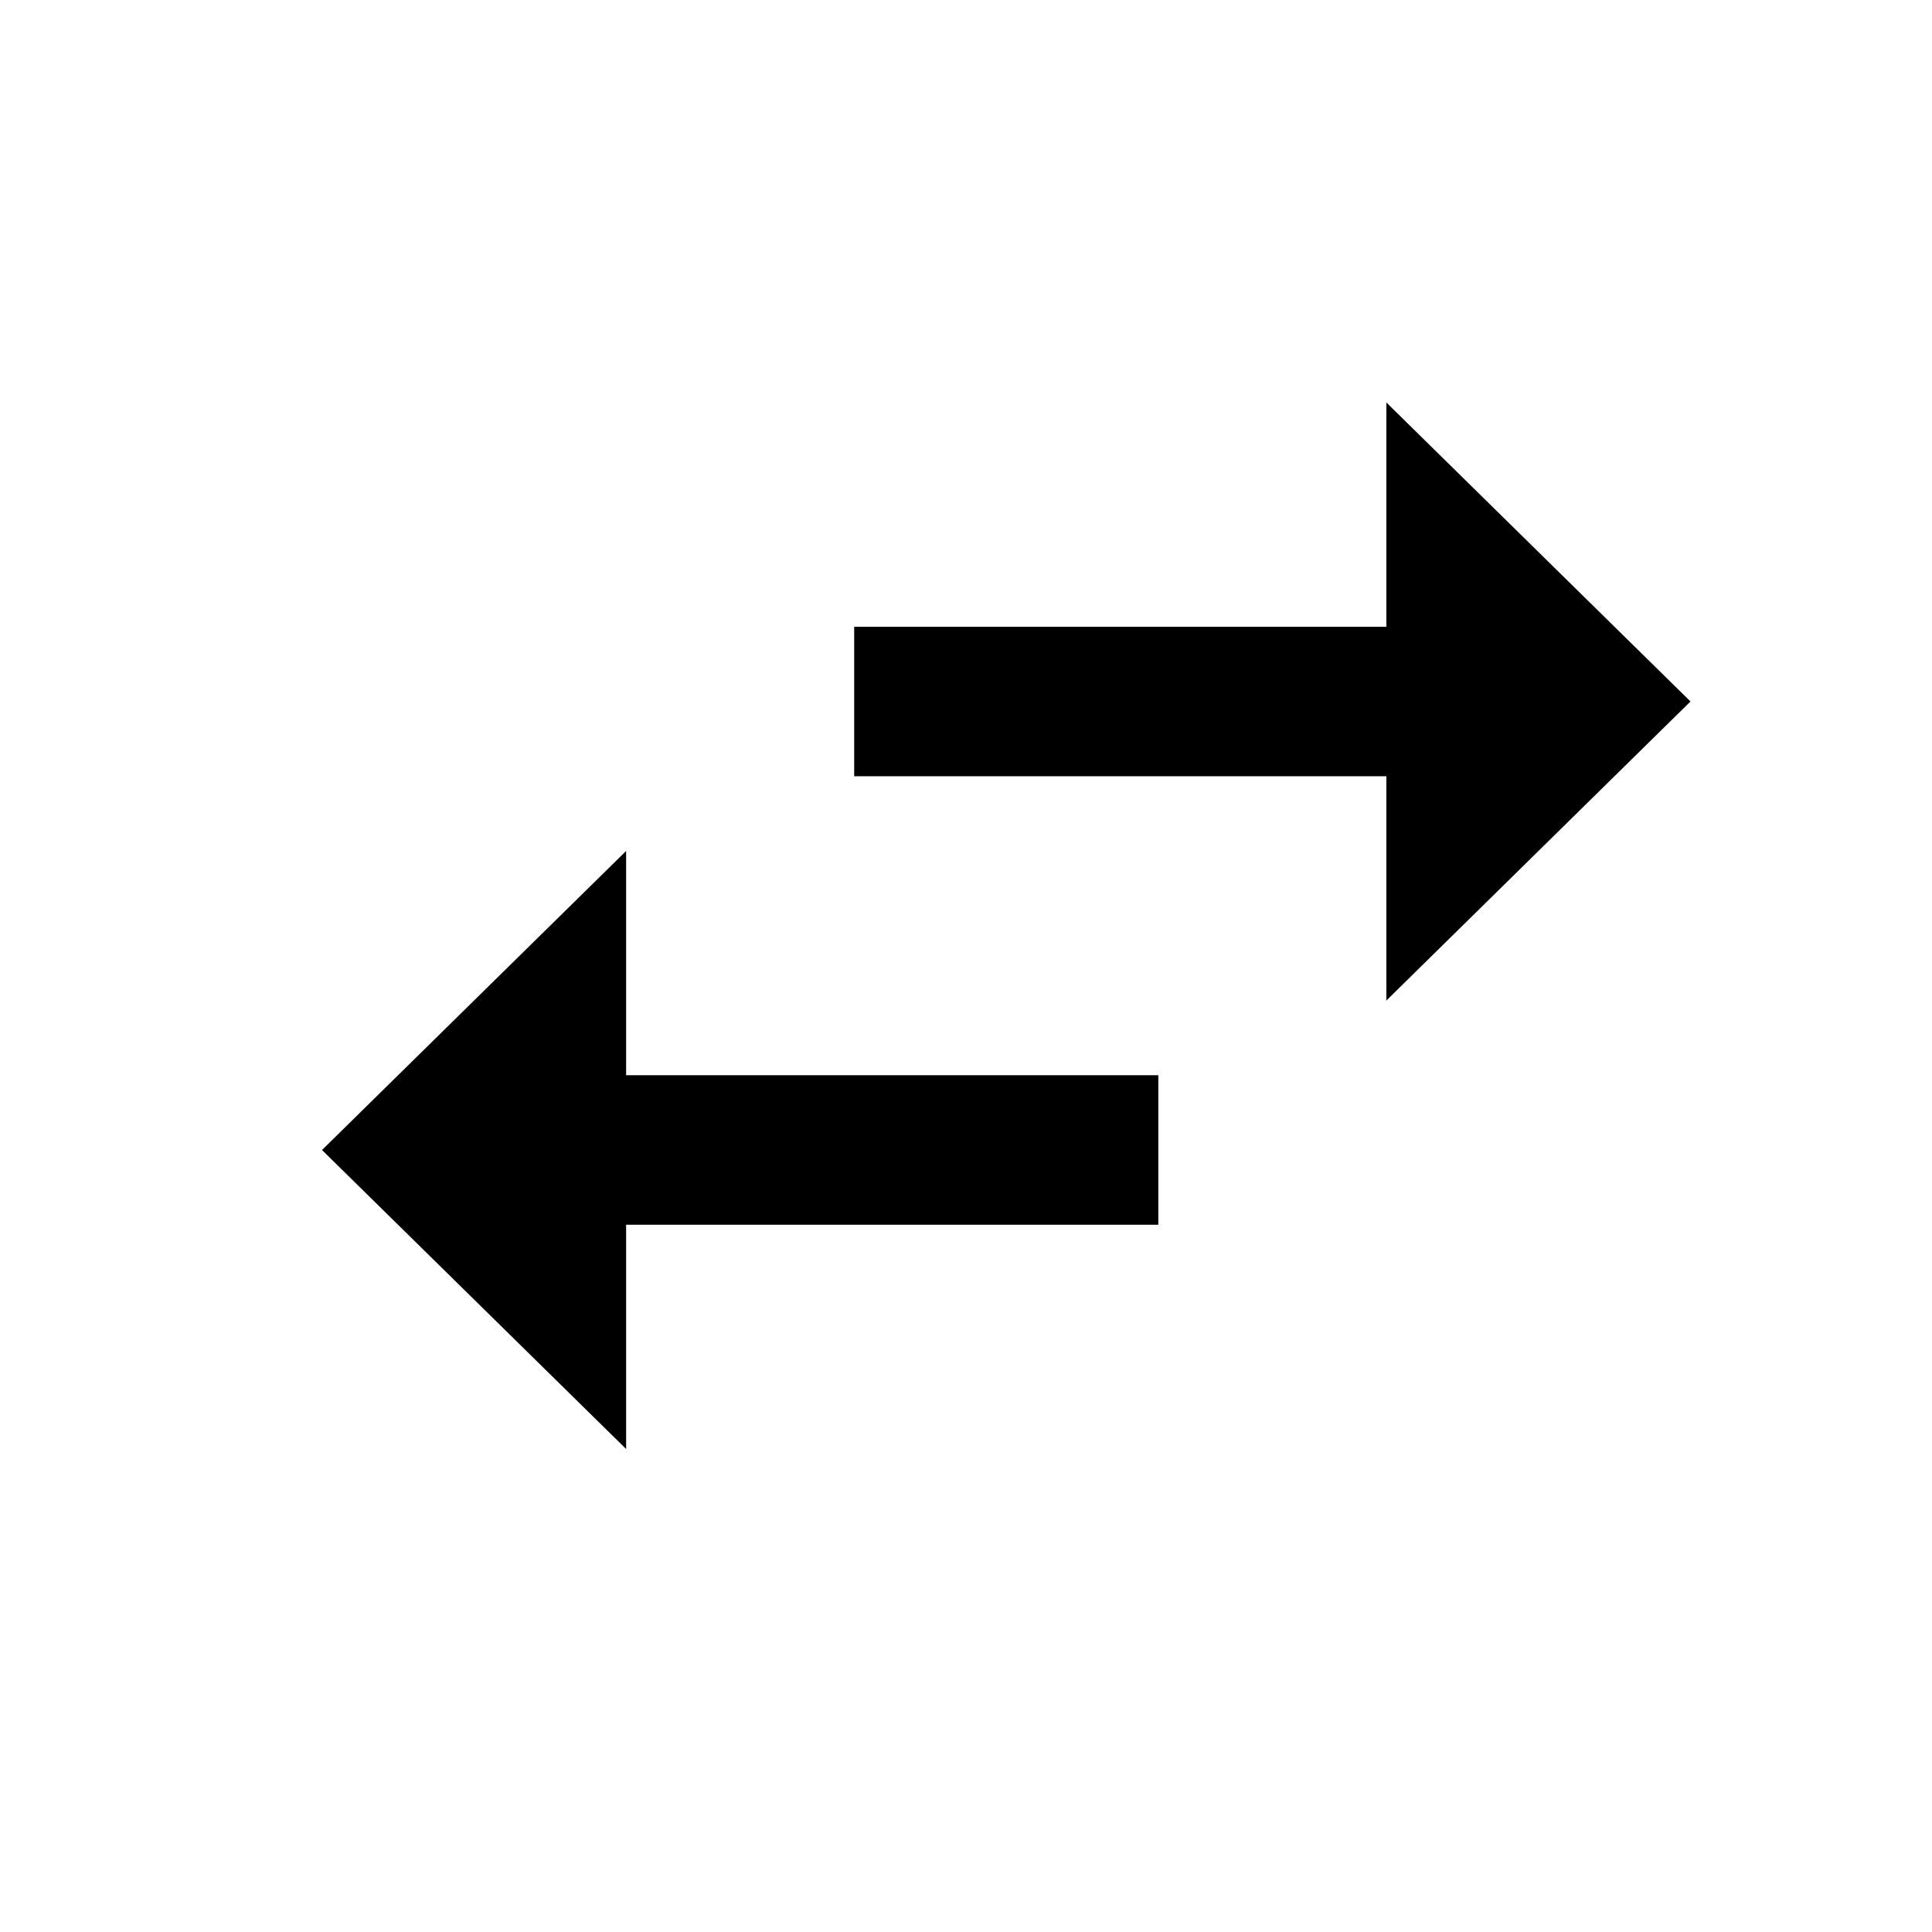 <svg width="24" height="24" viewBox="0 0 24 24" version="1.1" xmlns="http://www.w3.org/2000/svg"><path id="flight-return-a" d="M17.222,5 L21,8.714 L17.222,12.429 L17.222,9.643 L10.611,9.643 L10.611,7.786 L17.222,7.786 L17.222,5 Z M14.389,15.214 L7.778,15.214 L7.778,18 L4,14.286 L7.778,10.571 L7.778,13.357 L14.389,13.357 L14.389,15.214 Z"/></svg>